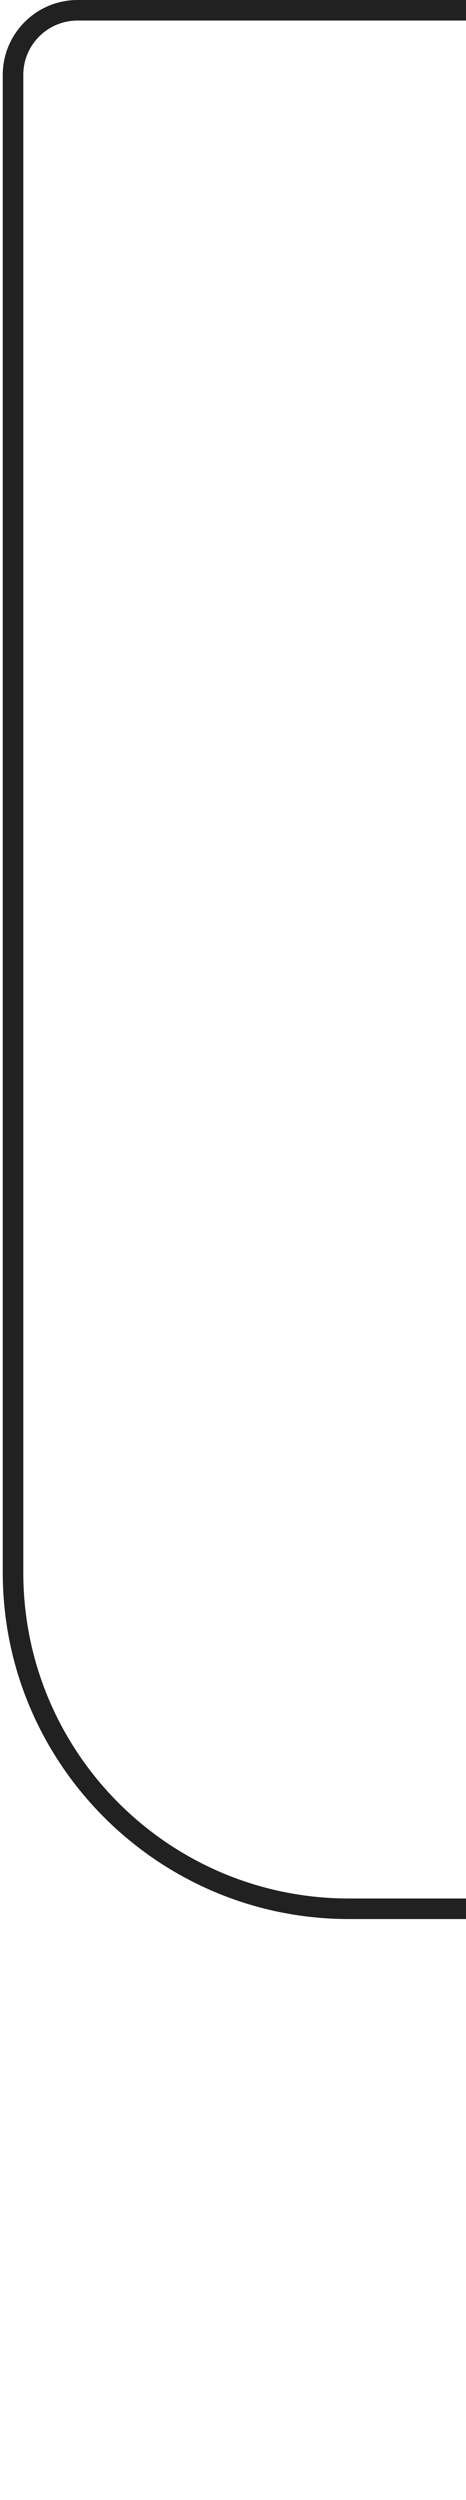 <svg width="85" height="456" viewBox="0 0 85 456" fill="none" xmlns="http://www.w3.org/2000/svg">
<path d="M287.518 3.75C344.029 3.75 389.835 49.557 389.835 106.068V441.823C389.835 447.793 384.952 451.746 379.859 451.746C377.429 451.746 374.947 450.846 372.929 448.828L270.401 346.293H63.666C30.858 346.293 4.253 319.696 4.253 286.88V13.651C4.253 8.183 8.686 3.75 14.154 3.75H287.518ZM287.518 0H14.154C6.624 0 0.503 6.128 0.503 13.651V286.88C0.503 321.706 28.833 350.044 63.666 350.044H268.856L370.281 451.476C372.869 454.064 376.274 455.496 379.859 455.496C387.428 455.496 393.586 449.361 393.586 441.823V106.068C393.586 77.737 382.552 51.102 362.518 31.068C342.483 11.034 315.848 0 287.518 0Z" fill="#212121"/>
</svg>

